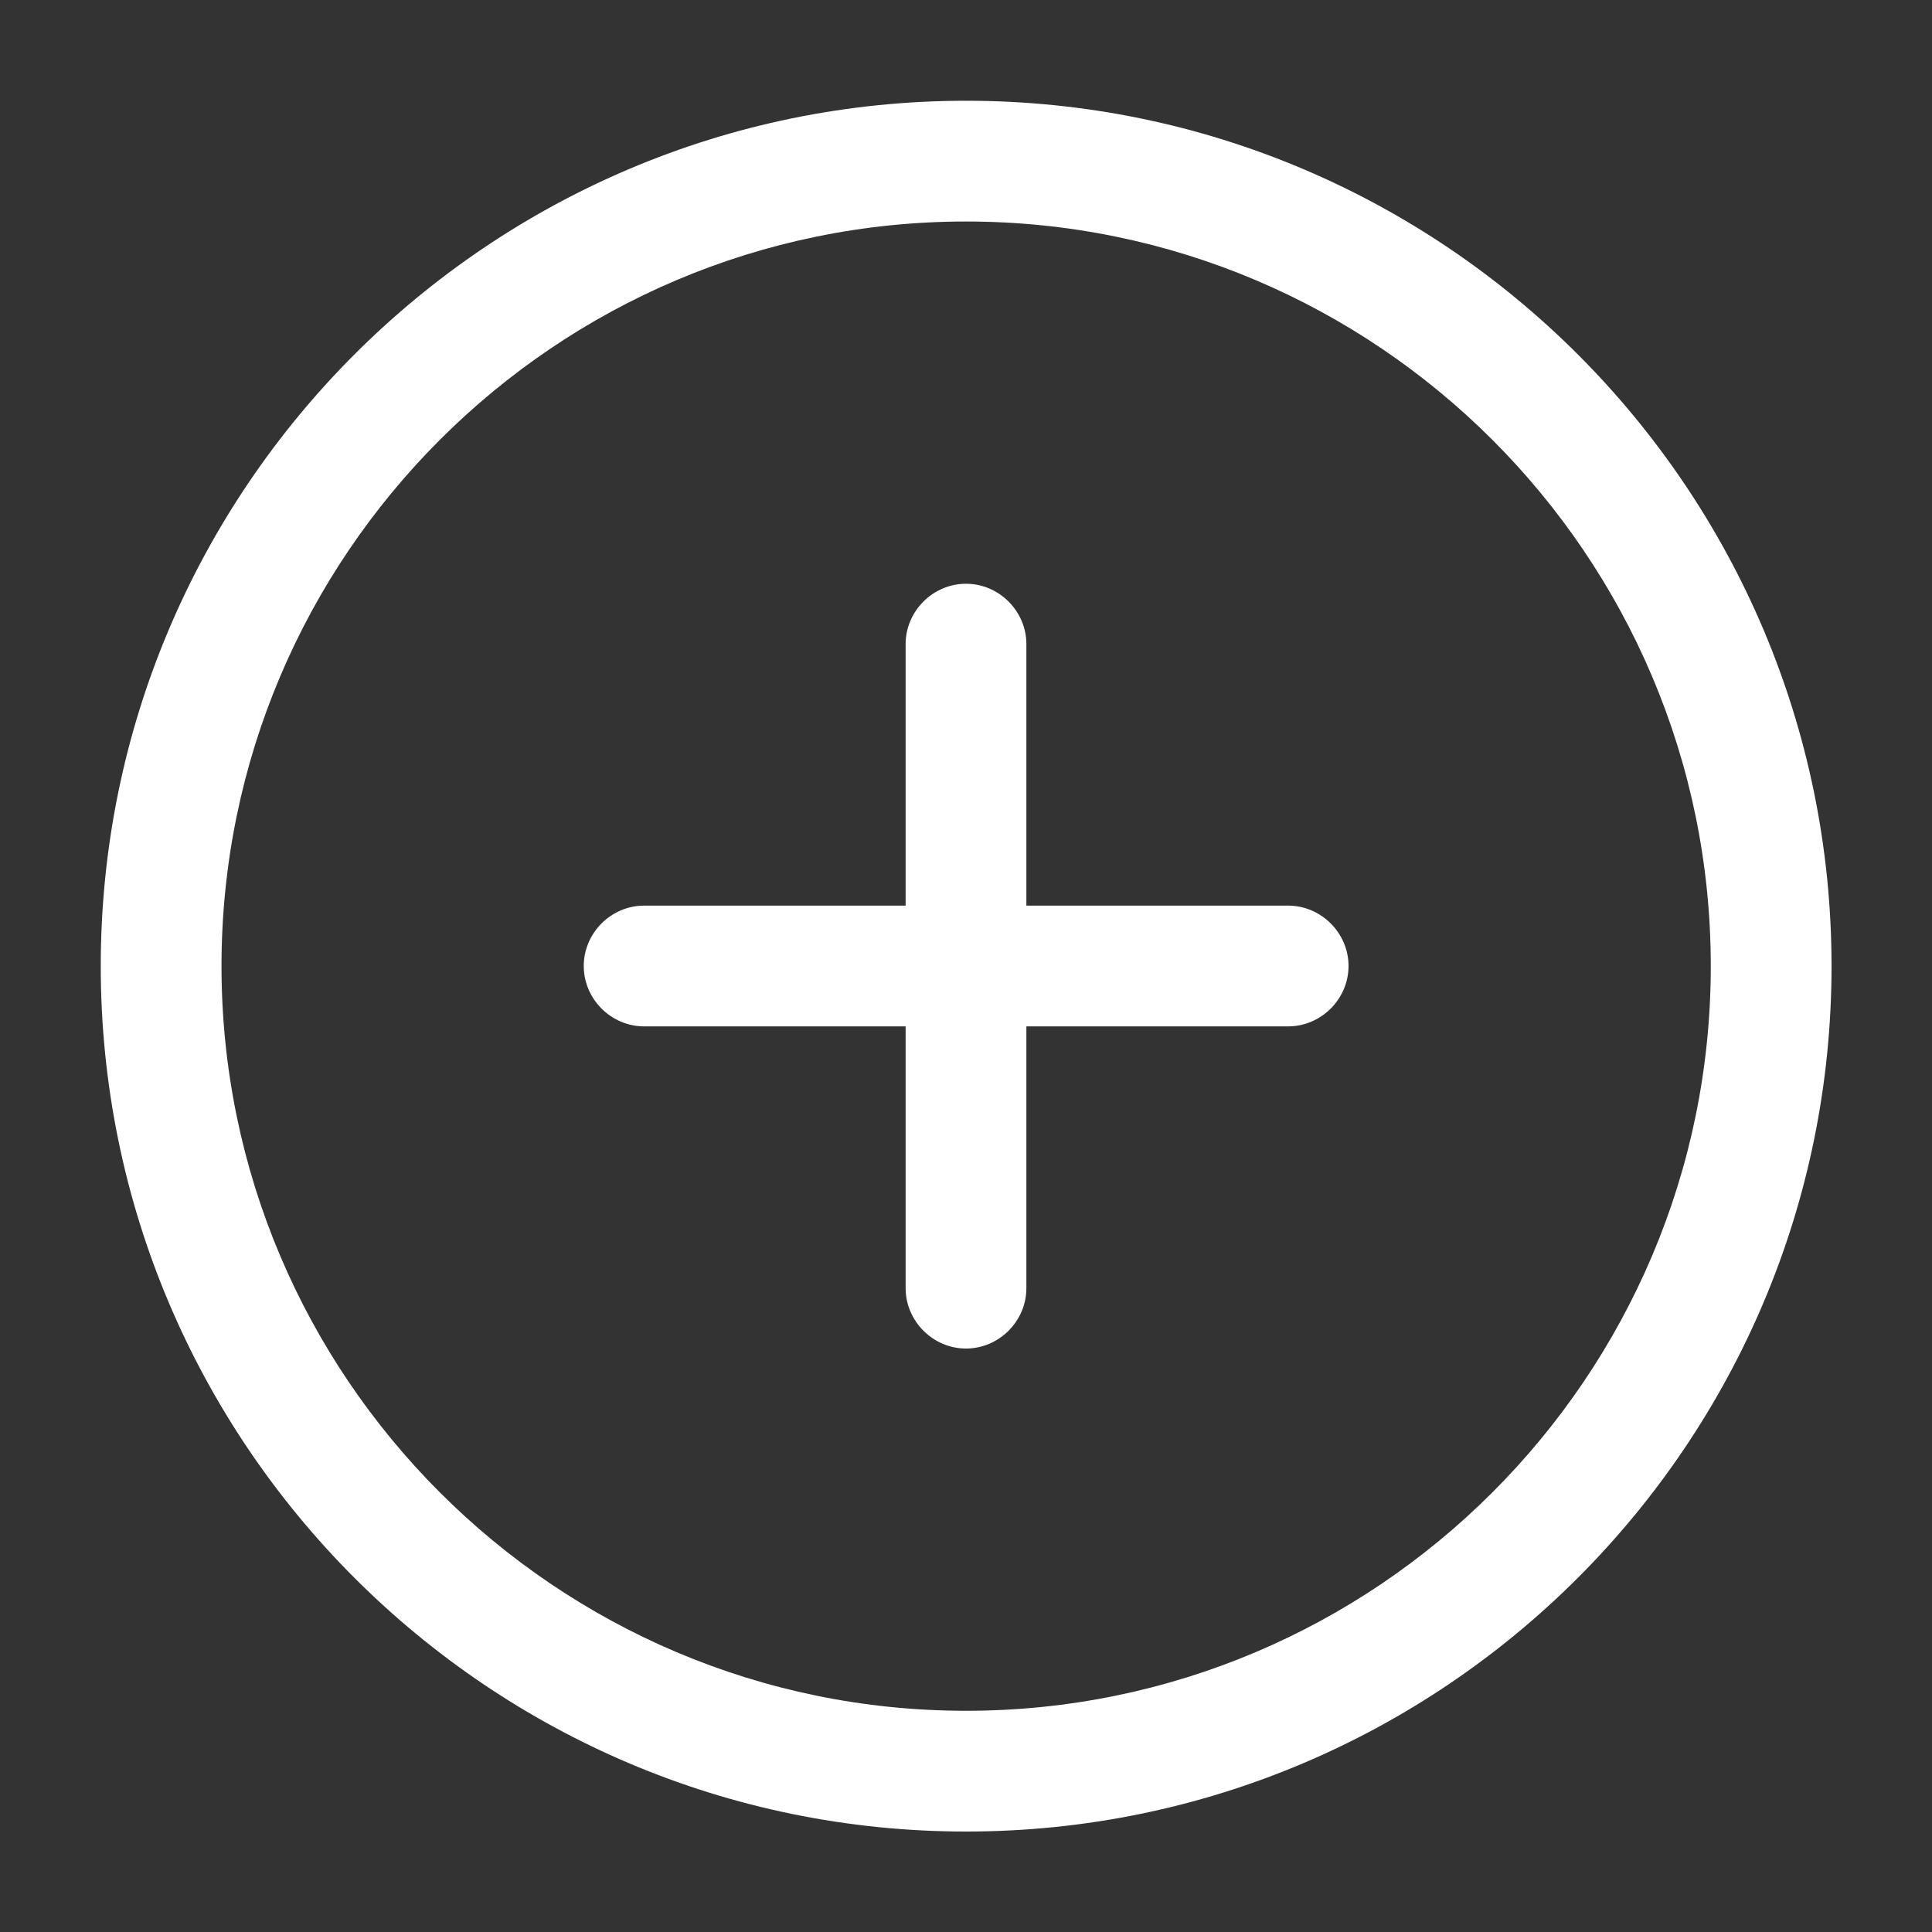 <svg width="20" height="20" viewBox="0 0 20 20" fill="none" xmlns="http://www.w3.org/2000/svg">
<rect x="0" y="0" width="20" height="20" fill="#333333" stroke="none"/>
<path d="M10.001 18.96C5.06 18.96 1.043 14.943 1.043 10.001C1.043 5.06 5.06 1.043 10.001 1.043C14.943 1.043 18.96 5.06 18.96 10.001C18.96 14.943 14.943 18.96 10.001 18.96ZM10.001 2.293C5.751 2.293 2.293 5.751 2.293 10.001C2.293 14.251 5.751 17.71 10.001 17.71C14.251 17.71 17.71 14.251 17.71 10.001C17.71 5.751 14.251 2.293 10.001 2.293Z" fill="white"/>
<path d="M13.335 10.625H6.668C6.326 10.625 6.043 10.342 6.043 10C6.043 9.658 6.326 9.375 6.668 9.375H13.335C13.676 9.375 13.96 9.658 13.96 10C13.96 10.342 13.676 10.625 13.335 10.625Z" fill="white"/>
<path d="M10 13.96C9.658 13.96 9.375 13.676 9.375 13.335V6.668C9.375 6.326 9.658 6.043 10 6.043C10.342 6.043 10.625 6.326 10.625 6.668V13.335C10.625 13.676 10.342 13.96 10 13.96Z" fill="white"/>
</svg>
